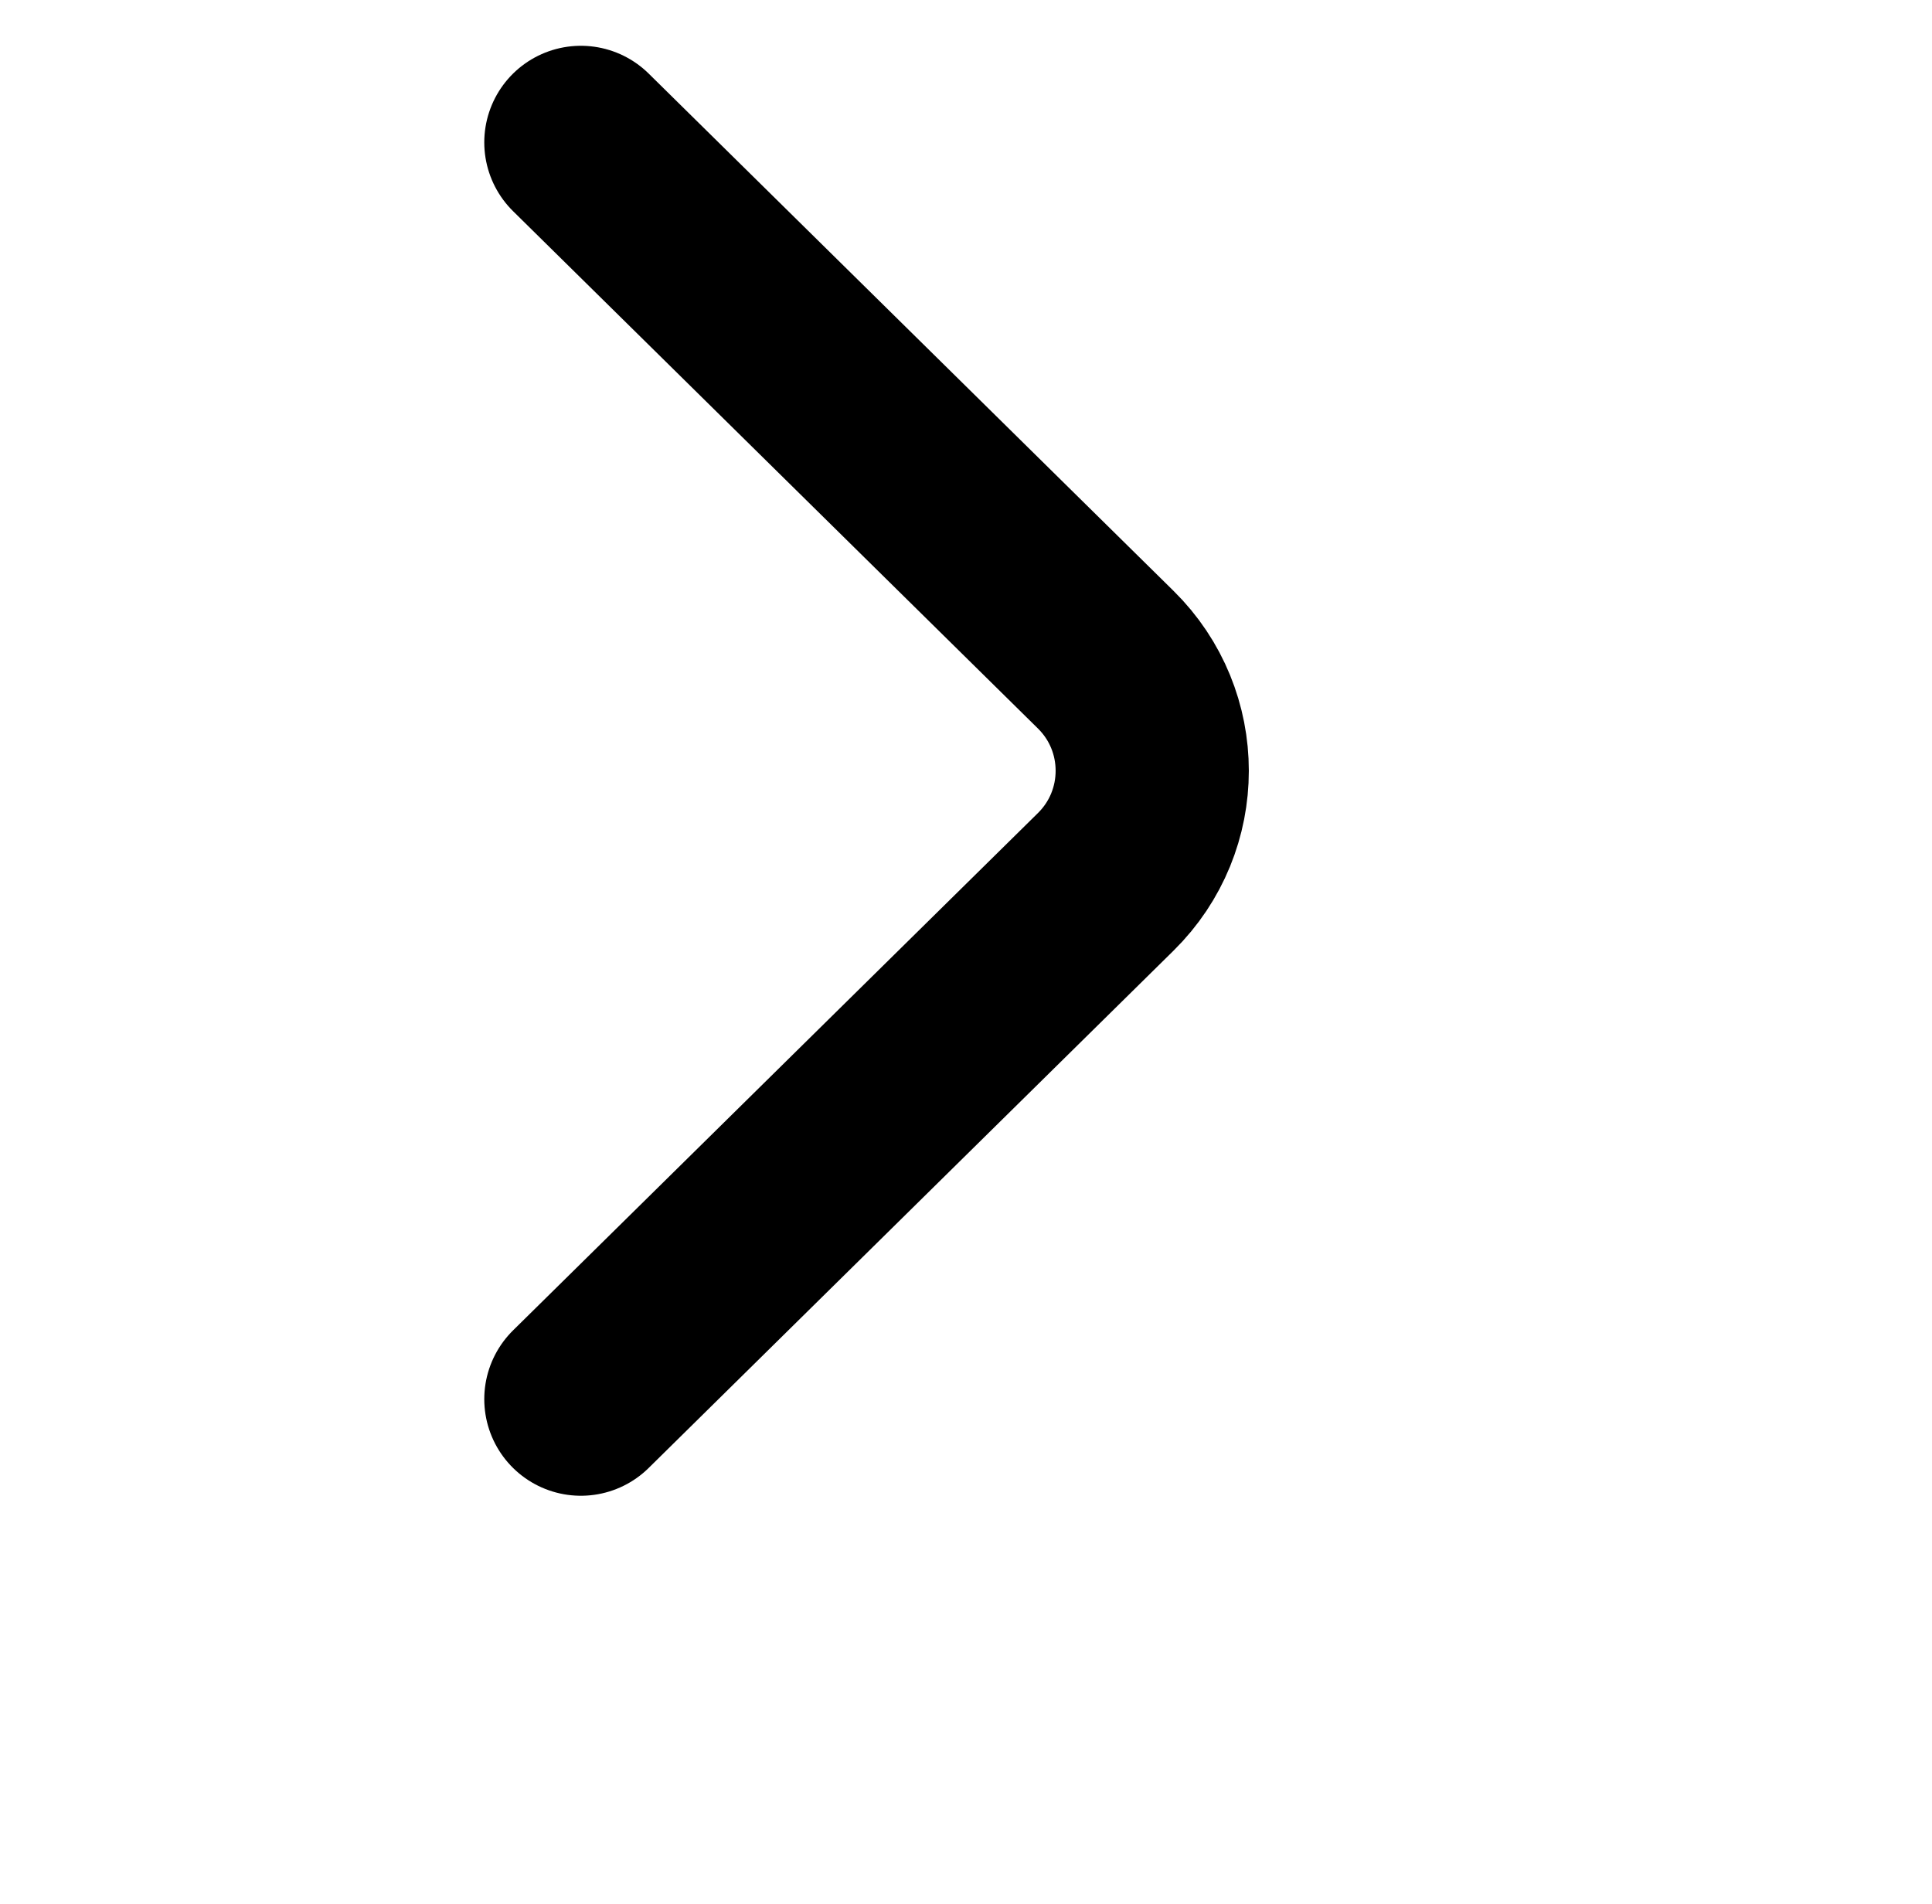 <svg width="70" height="69" viewBox="0 0 70 69" fill="none" xmlns="http://www.w3.org/2000/svg">
<path d="M21.046 50.699L40.063 31.954C42.309 29.74 42.309 26.117 40.063 23.904L21.046 5.159" stroke="black" stroke-width="7" stroke-miterlimit="10" stroke-linecap="round" stroke-linejoin="round"/>
</svg>
